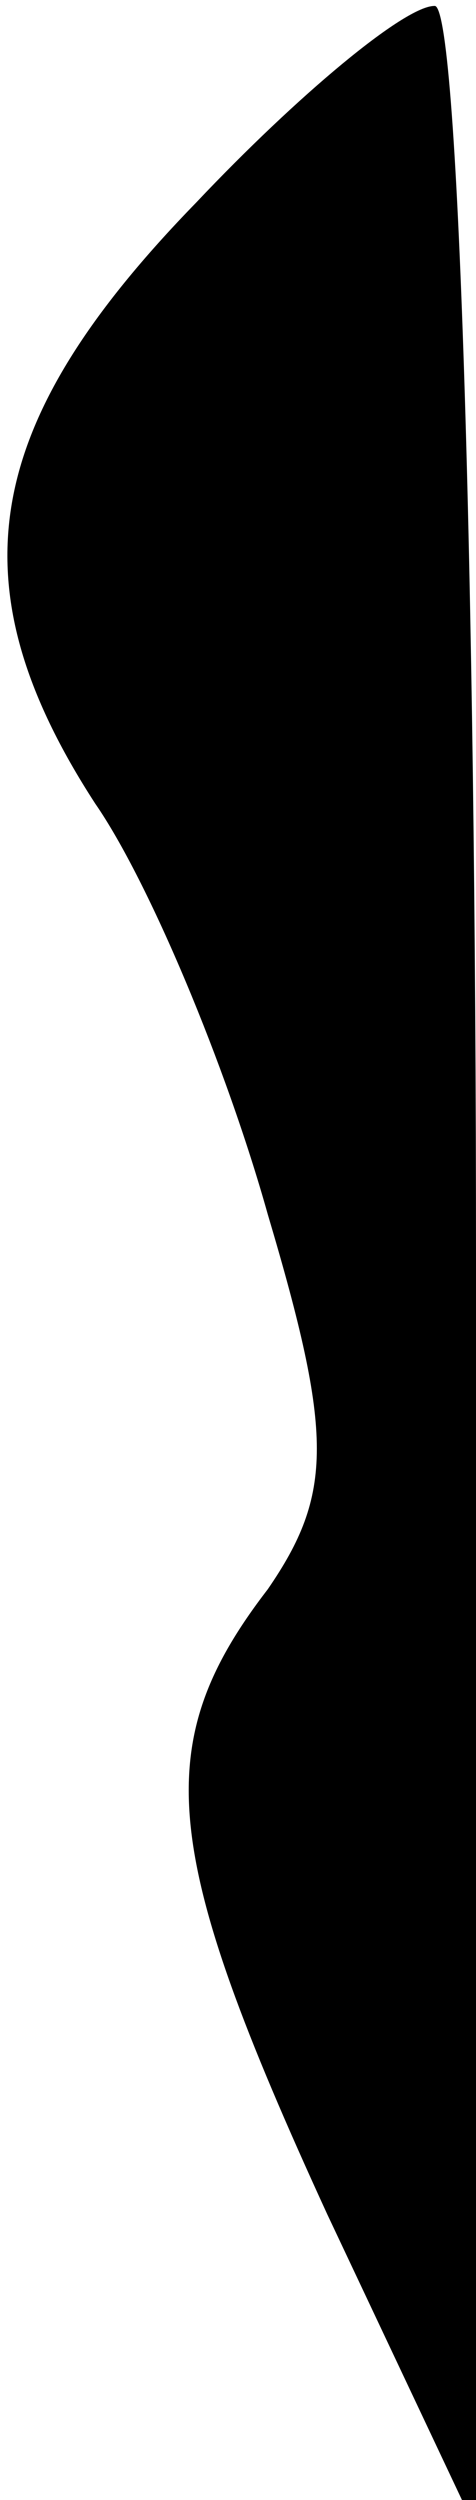 <?xml version="1.0" standalone="no"?>
<!DOCTYPE svg PUBLIC "-//W3C//DTD SVG 20010904//EN"
 "http://www.w3.org/TR/2001/REC-SVG-20010904/DTD/svg10.dtd">
<svg version="1.0" xmlns="http://www.w3.org/2000/svg"
 width="8pt" height="42pt" viewBox="0 0 8 42"
 preserveAspectRatio="xMidYMid meet">
<g transform="translate(0,42) scale(0.1,-0.1)"
fill="#000000" stroke="none">
<path fill="#000000" stroke="none" d="M33 386 c-36 -37 -41 -64 -17 -101 9
-13 22 -44 29 -69 11 -37 11 -47 0 -63 -20 -26 -18 -44 10 -105 l25 -53 0 213
c0 116 -3 212 -7 211 -5 0 -23 -15 -40 -33z"/>
</g>
</svg>
